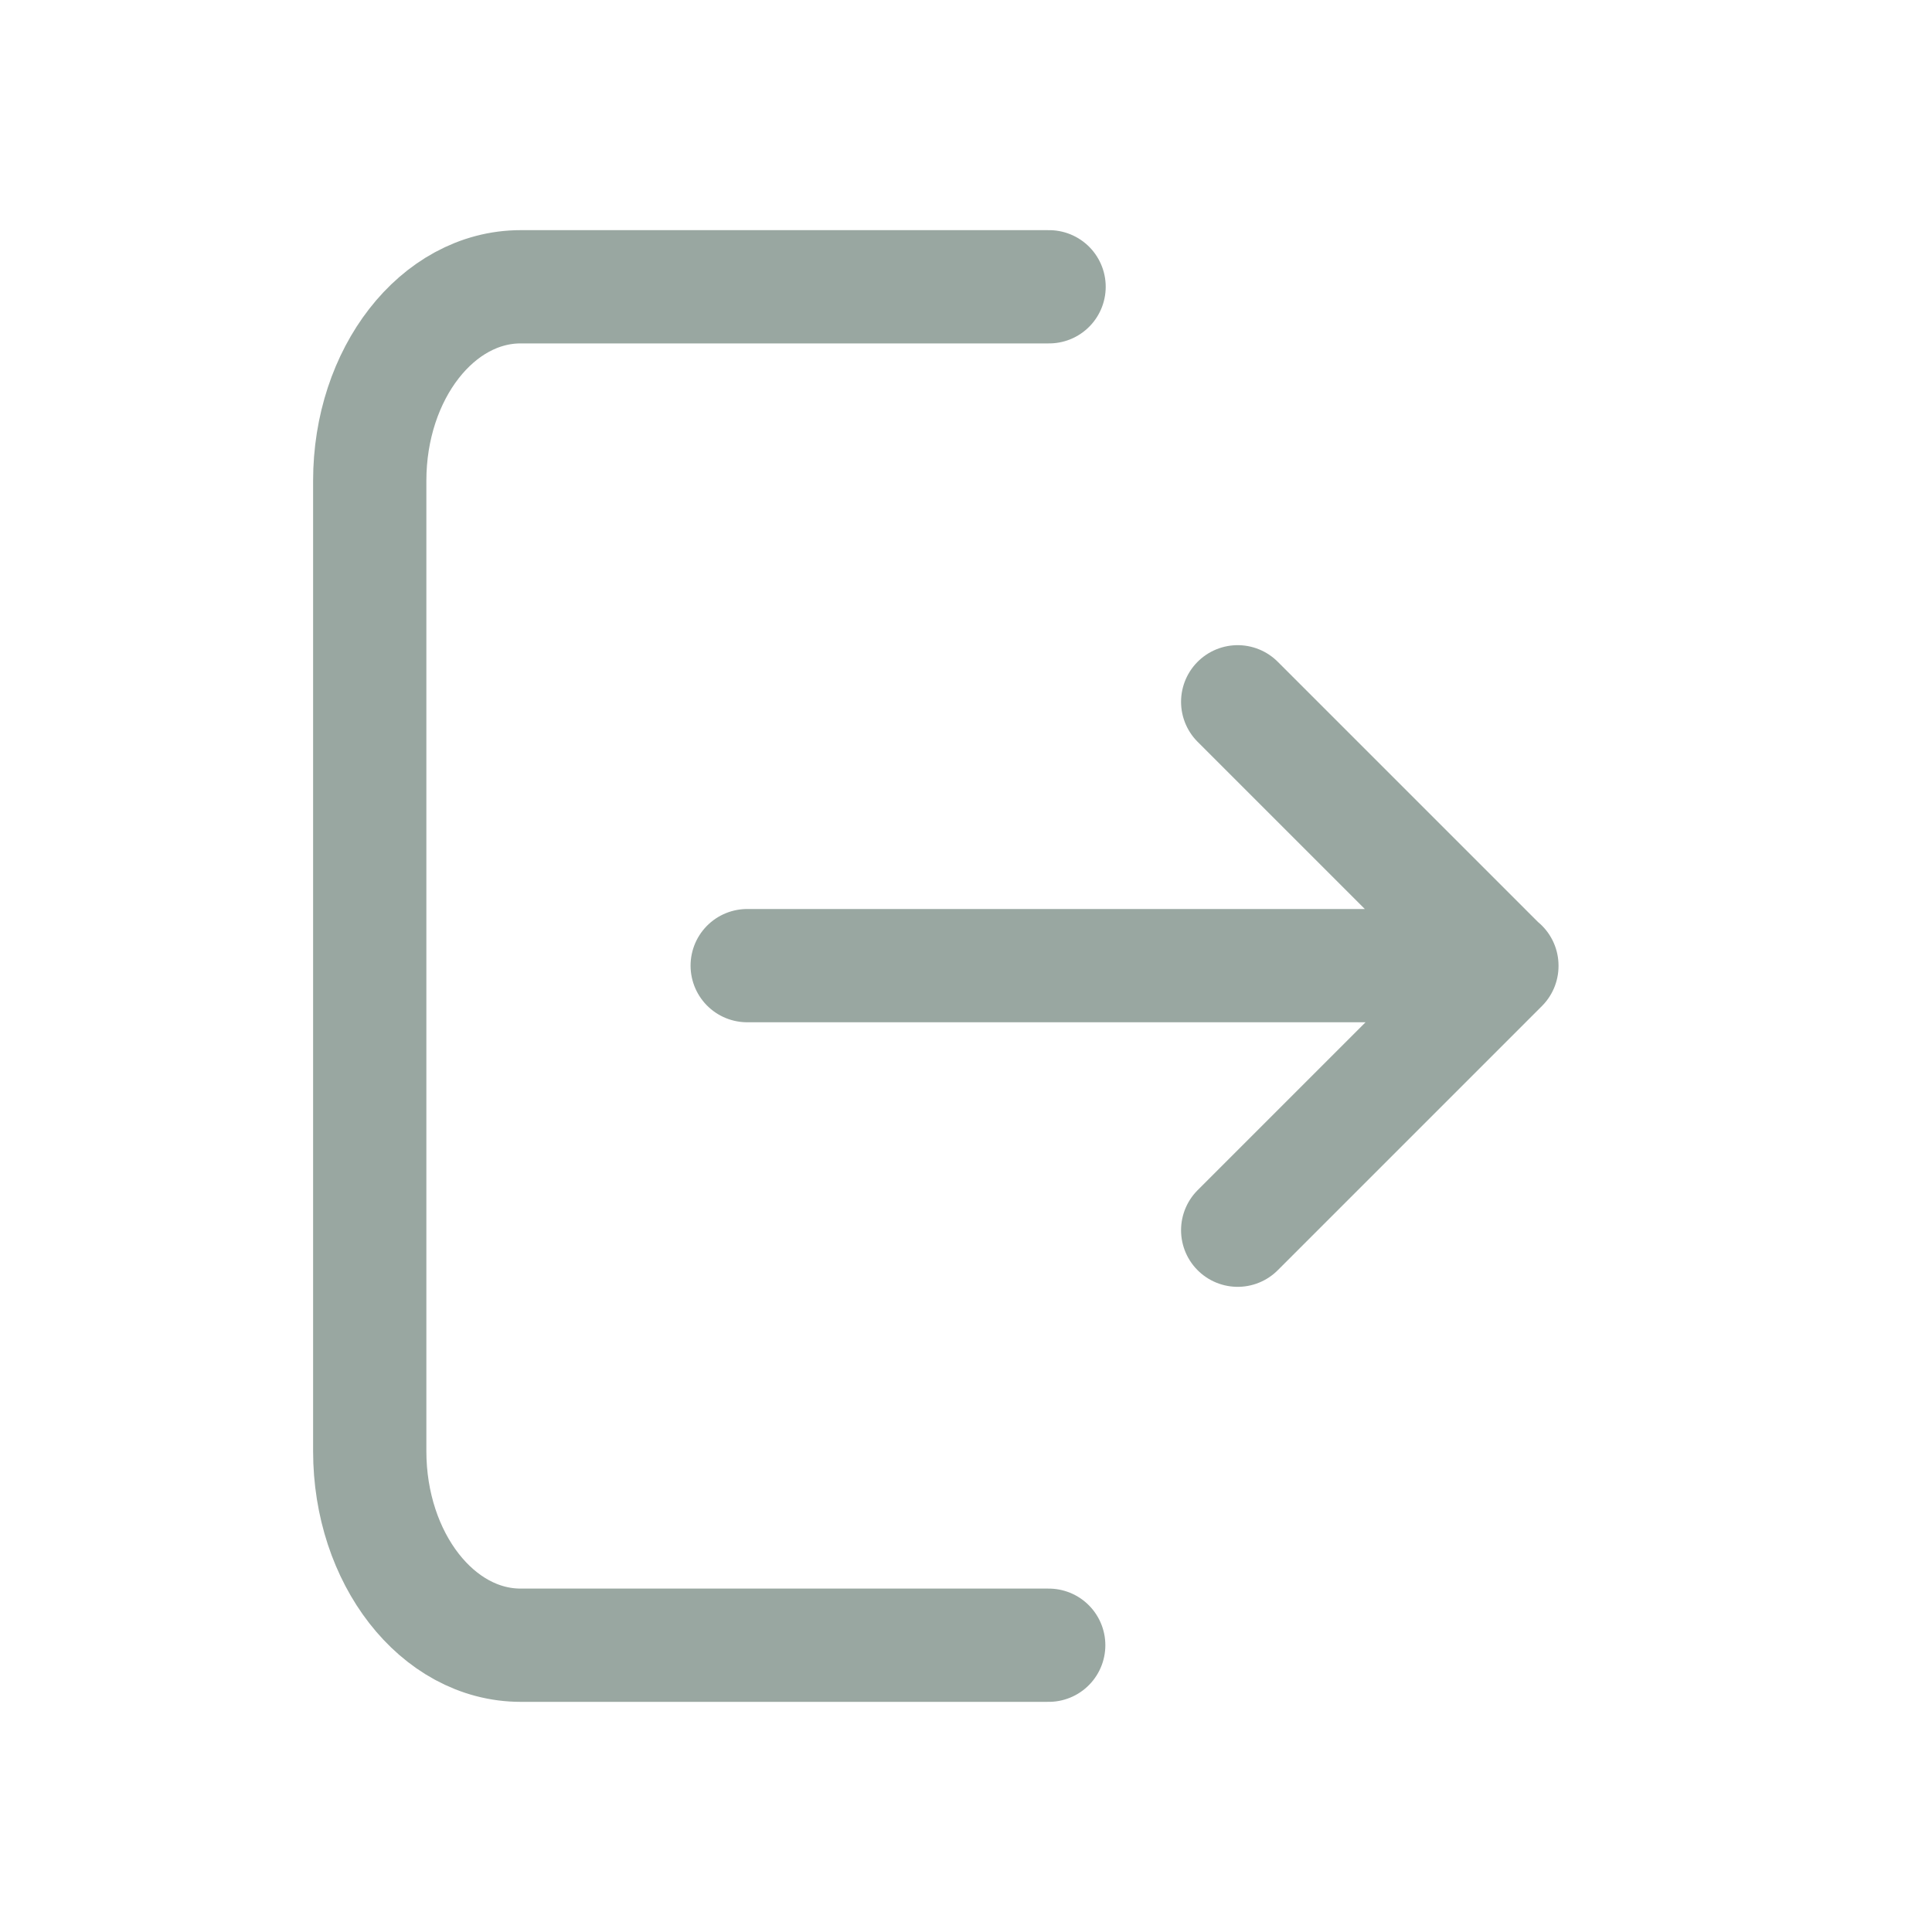 <svg width="16" height="16" viewBox="0 0 16 16" fill="none" xmlns="http://www.w3.org/2000/svg">
<path d="M8.685 13.625H4.312C3.622 13.625 3.062 12.906 3.062 12.018V3.981C3.062 3.094 3.622 2.375 4.312 2.375H8.688M10.25 10.188L12.438 8L10.25 5.812M6.188 7.997H12.438" stroke="#99A7A1" stroke-width="0.938" stroke-linecap="round" stroke-linejoin="round"/>
</svg>
